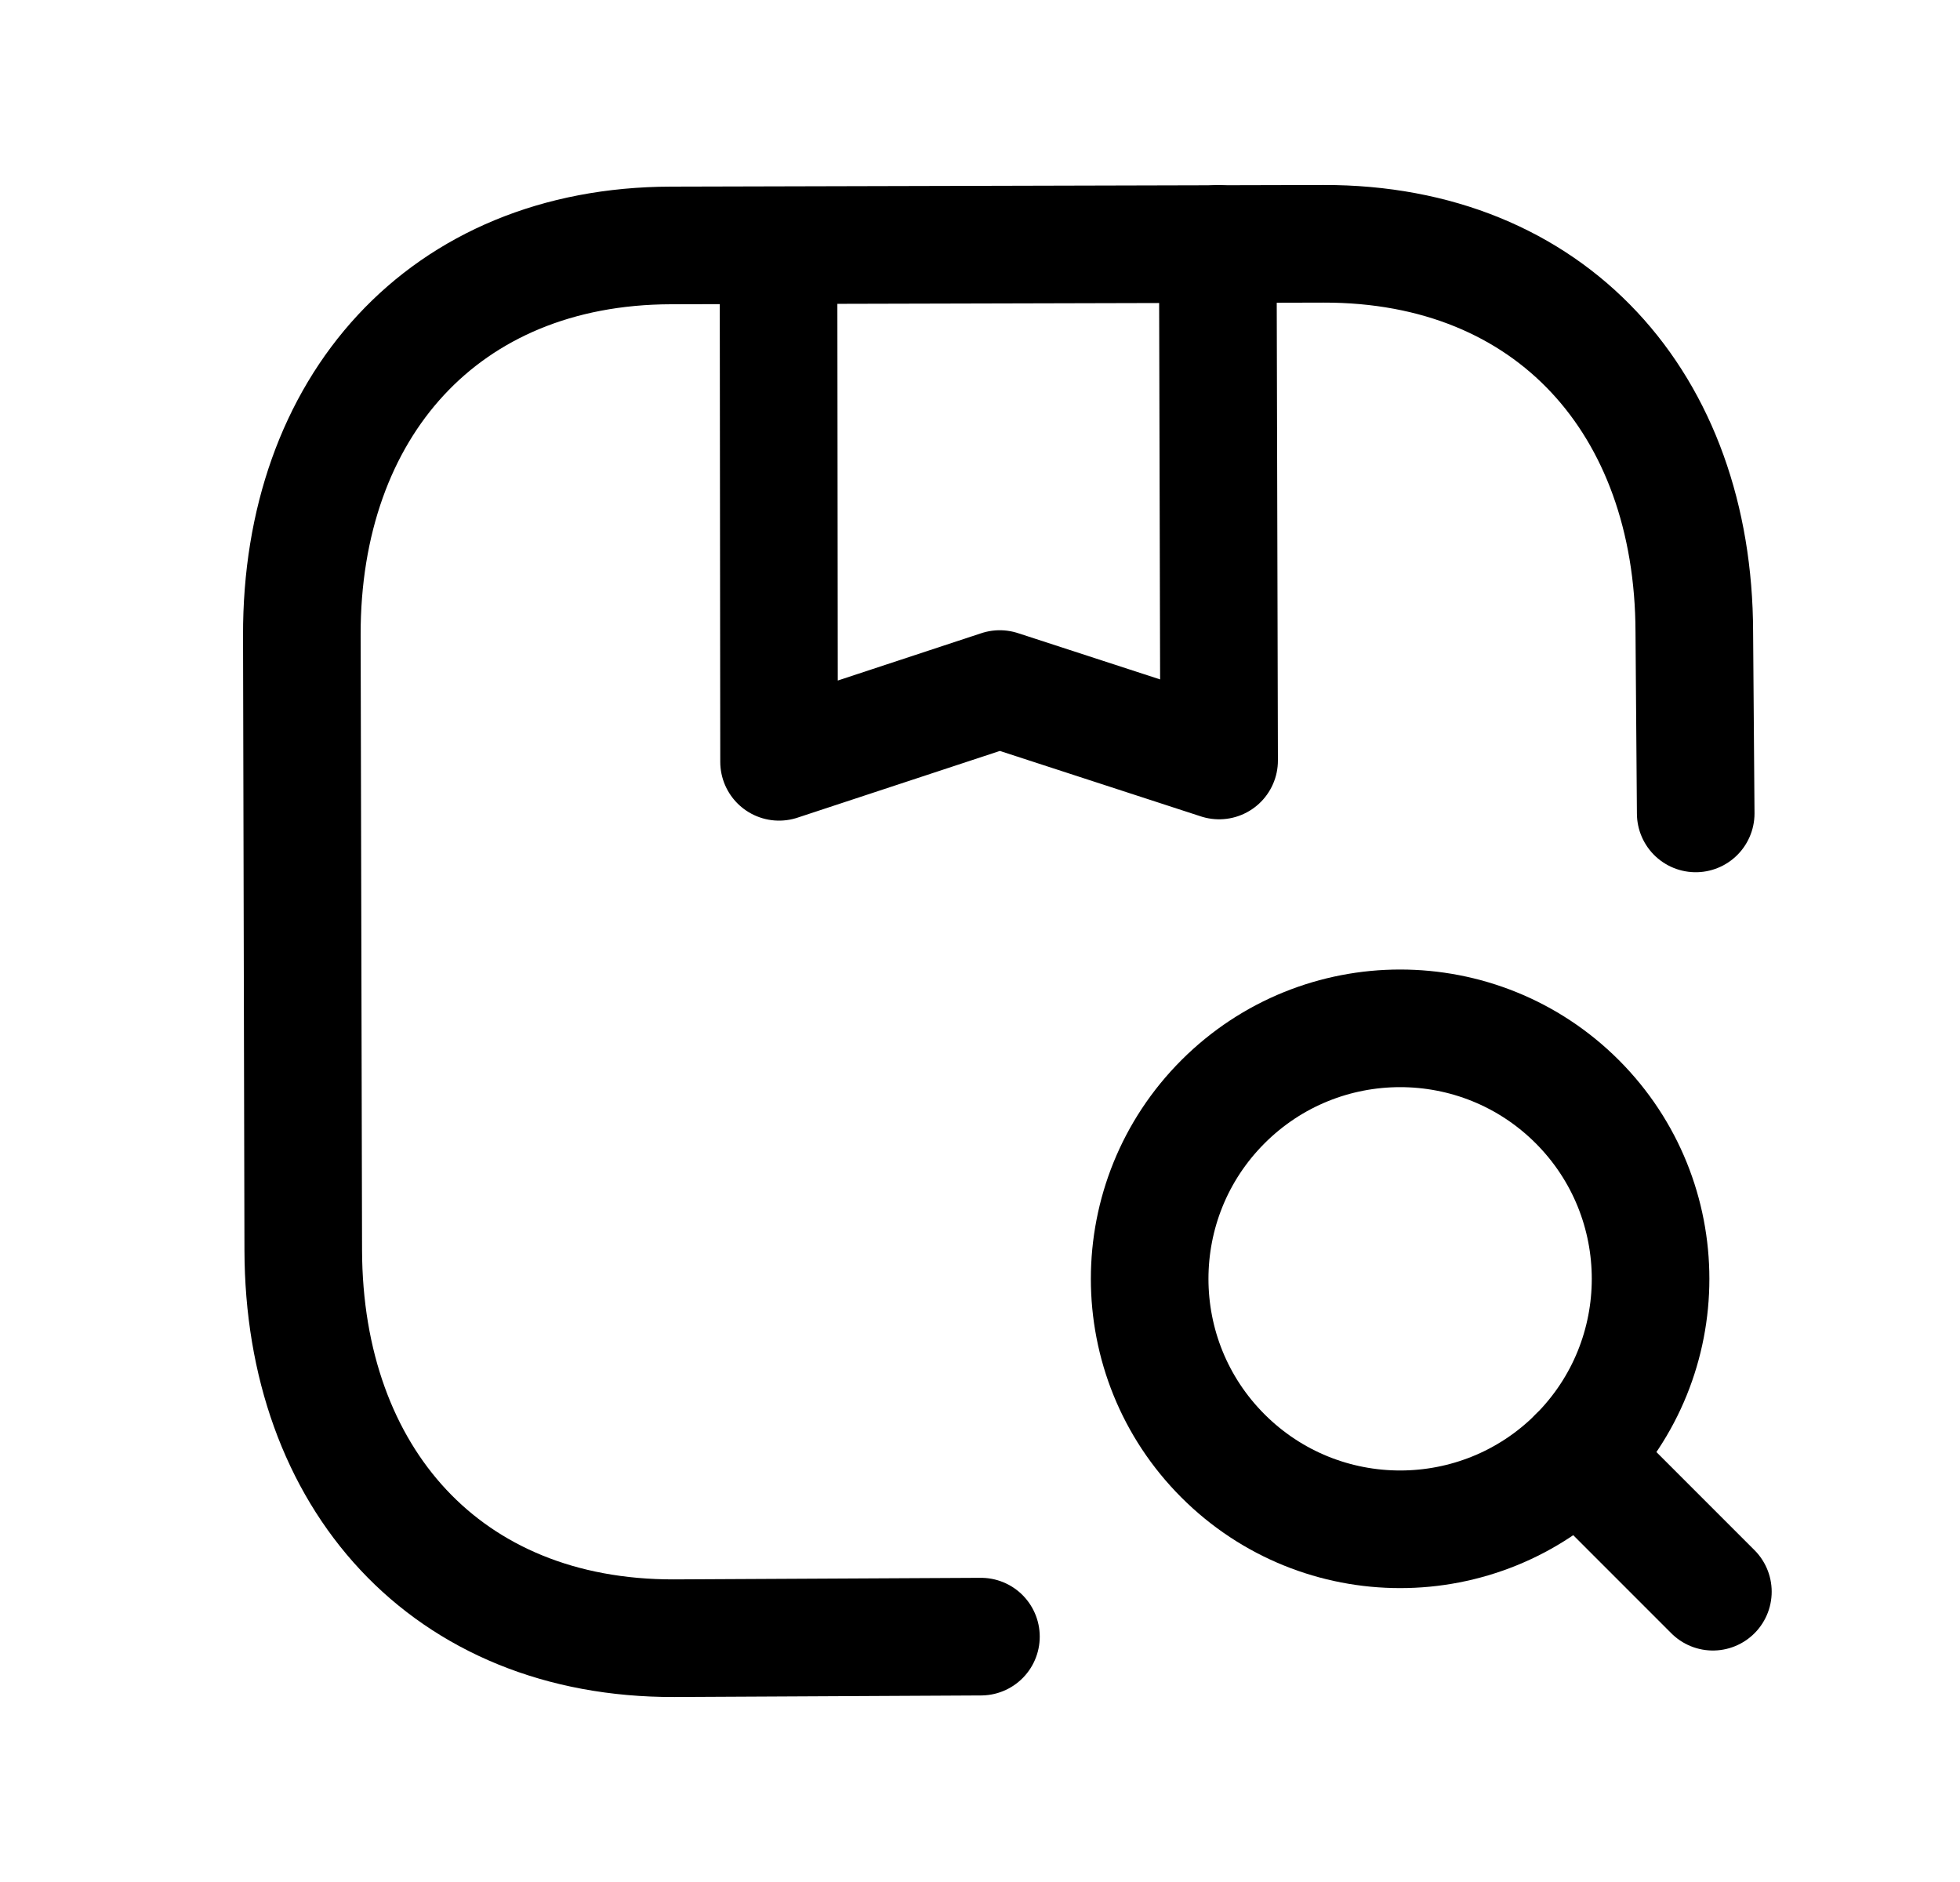 <svg width="25" height="24" viewBox="0 0 25 24" fill="none" xmlns="http://www.w3.org/2000/svg">
<path d="M21.629 10.373L21.611 8.058C21.604 5.152 19.789 3.103 16.88 3.109L8.557 3.13C5.656 3.137 3.843 5.194 3.85 8.101L3.868 15.942C3.875 18.849 5.69 20.898 8.599 20.891L12.512 20.871" stroke="black" stroke-width="1.5" stroke-linecap="round" stroke-linejoin="round"/>
<path fill-rule="evenodd" clip-rule="evenodd" d="M20.118 18.567C18.87 19.814 16.848 19.814 15.6 18.567C14.352 17.32 14.352 15.297 15.6 14.049C16.848 12.802 18.87 12.802 20.118 14.049C21.365 15.297 21.365 17.32 20.118 18.567Z" stroke="black" stroke-width="1.5" stroke-linecap="round" stroke-linejoin="round"/>
<path d="M20.117 18.567L21.848 20.298" stroke="black" stroke-width="1.5" stroke-linecap="round" stroke-linejoin="round"/>
<path d="M15.533 3.11L15.55 9.698L12.752 8.787L9.937 9.715L9.93 3.135" stroke="black" stroke-width="1.5" stroke-linecap="round" stroke-linejoin="round"/>
</svg>